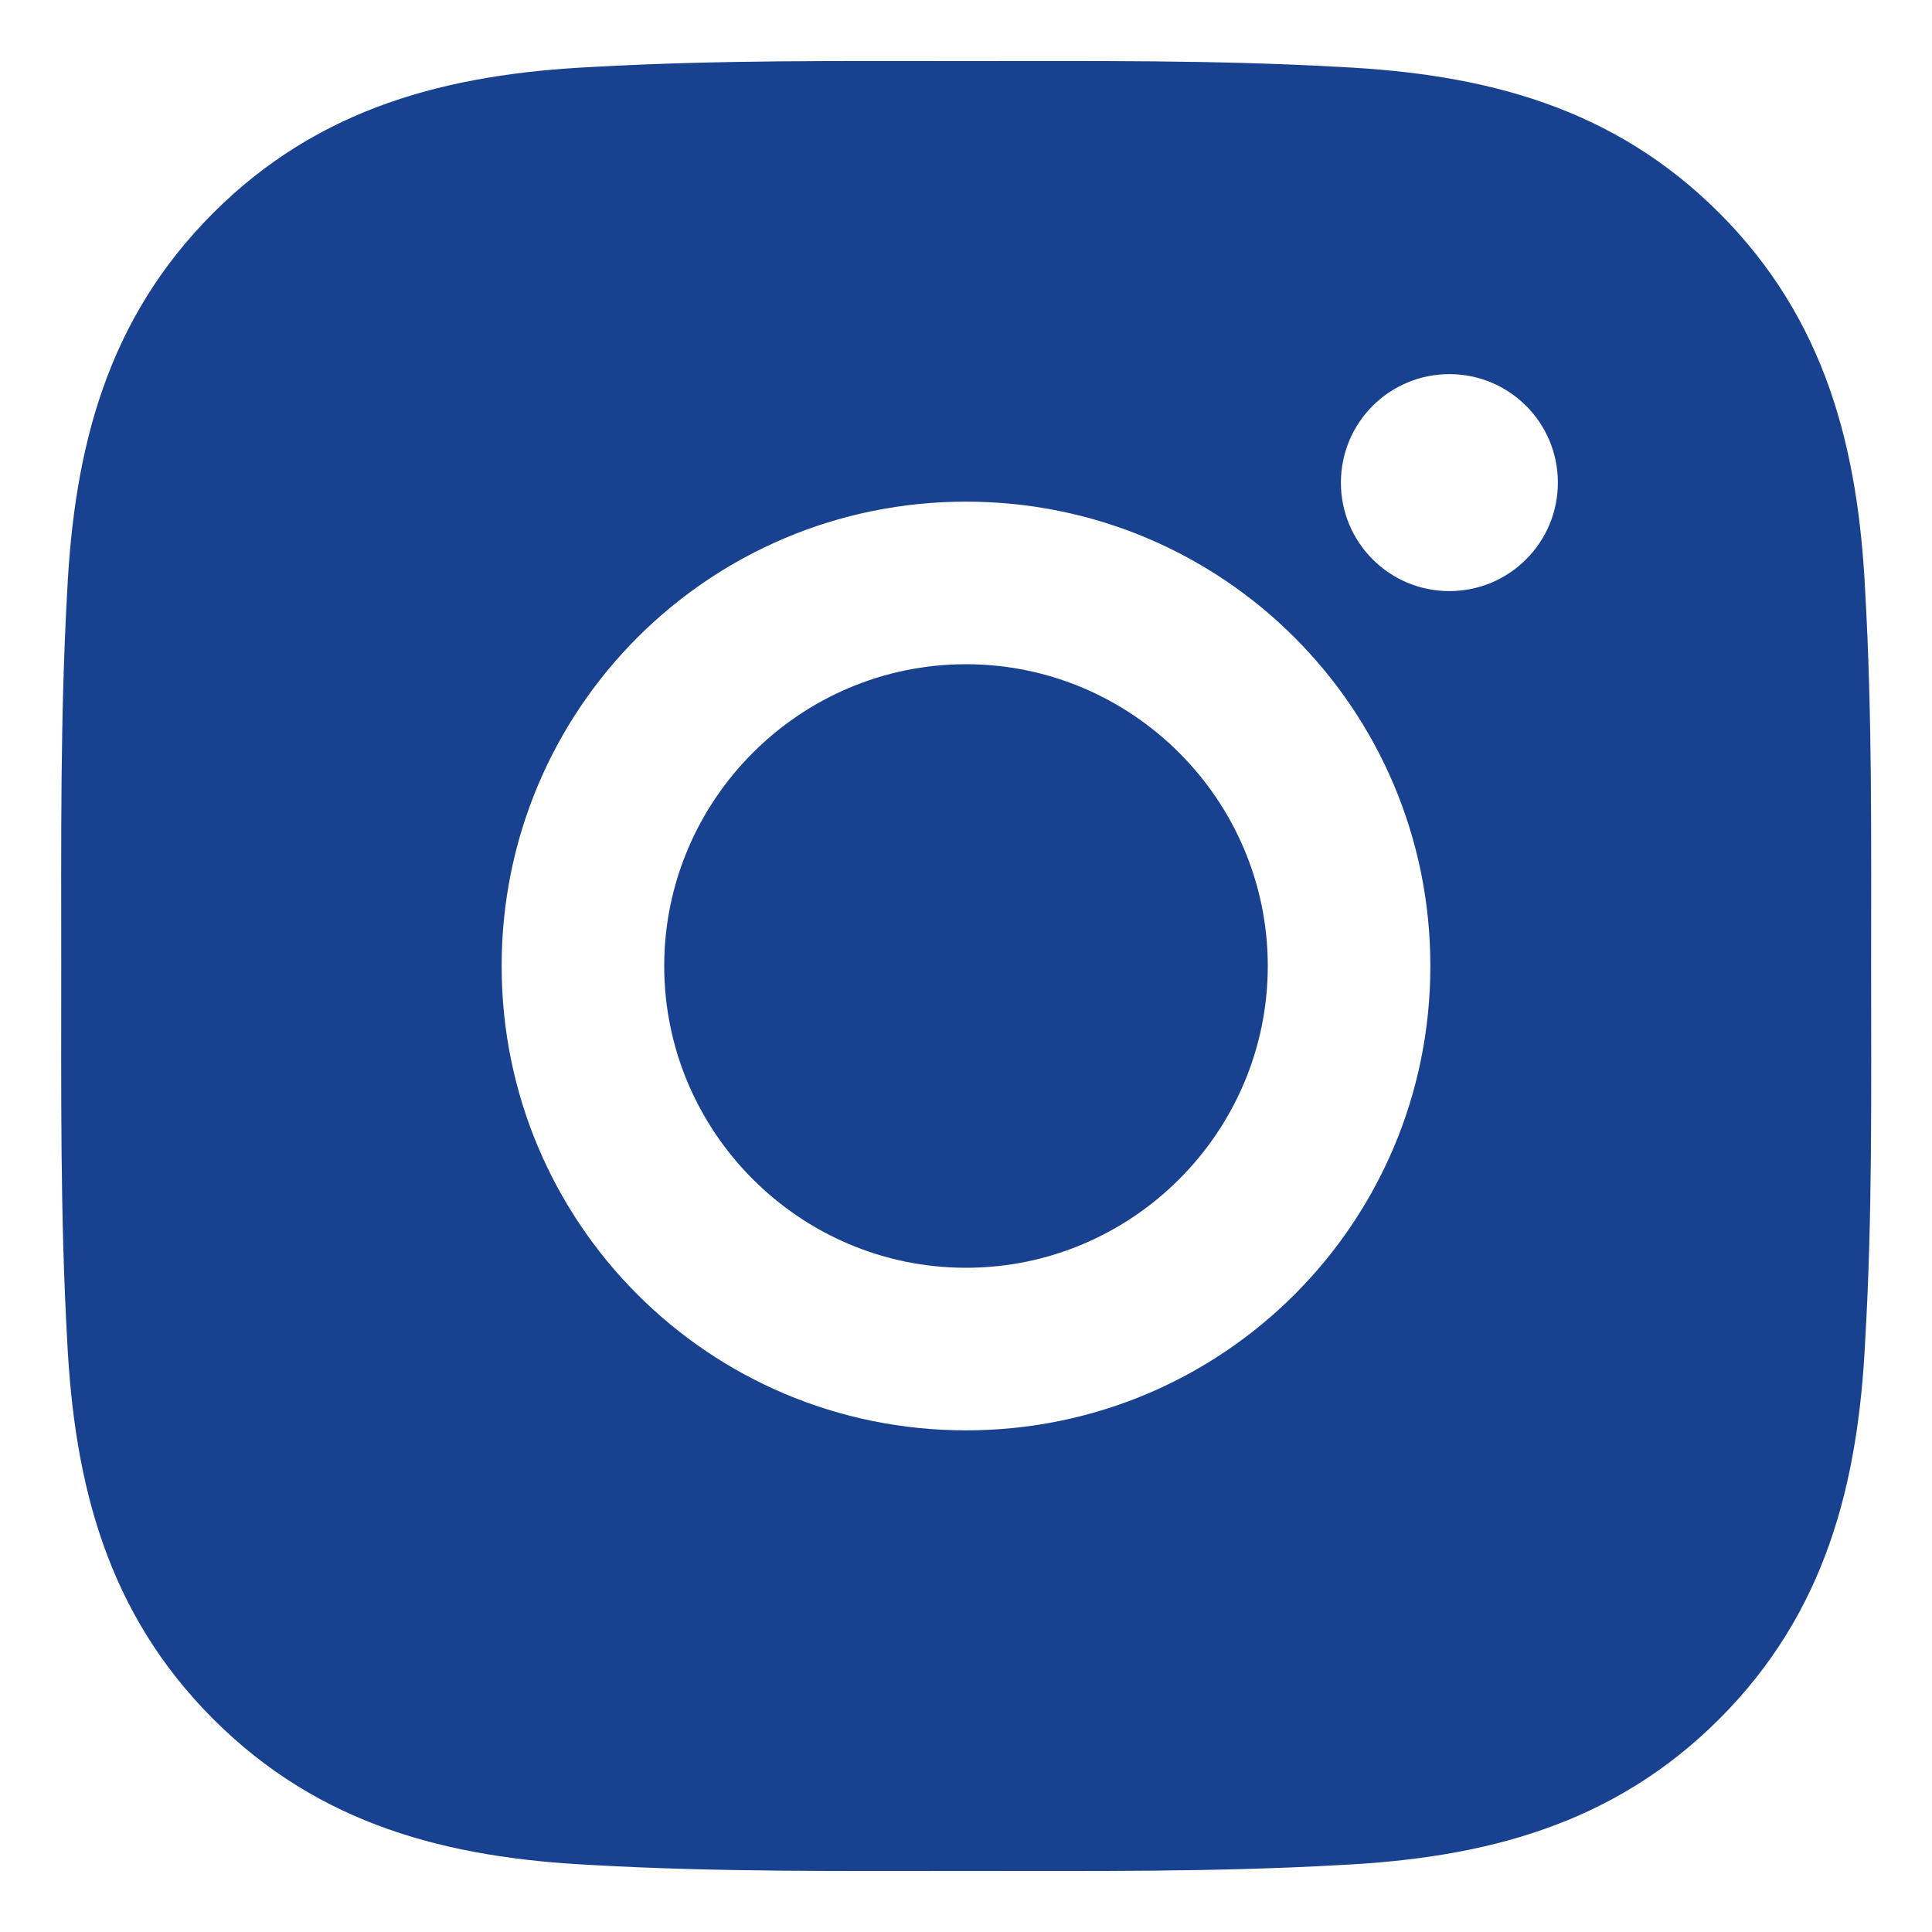 <svg width="24" height="24" viewBox="0 0 20 20" fill="none" xmlns="http://www.w3.org/2000/svg"><path d="M10 6.876C8.28 6.876 6.876 8.28 6.876 10C6.876 11.72 8.28 13.124 10 13.124C11.72 13.124 13.124 11.72 13.124 10C13.124 8.28 11.72 6.876 10 6.876ZM19.37 10C19.37 8.706 19.382 7.424 19.309 6.133C19.237 4.633 18.895 3.302 17.798 2.205C16.698 1.105 15.37 0.766 13.87 0.693C12.576 0.62 11.294 0.632 10.002 0.632C8.709 0.632 7.427 0.62 6.135 0.693C4.635 0.766 3.304 1.108 2.207 2.205C1.108 3.304 0.768 4.633 0.695 6.133C0.623 7.427 0.634 8.709 0.634 10C0.634 11.291 0.623 12.576 0.695 13.867C0.768 15.367 1.11 16.698 2.207 17.795C3.306 18.895 4.635 19.234 6.135 19.307C7.429 19.38 8.711 19.368 10.002 19.368C11.296 19.368 12.578 19.38 13.87 19.307C15.37 19.234 16.701 18.892 17.798 17.795C18.897 16.696 19.237 15.367 19.309 13.867C19.384 12.576 19.37 11.294 19.37 10ZM10 14.807C7.34 14.807 5.193 12.66 5.193 10C5.193 7.34 7.34 5.193 10 5.193C12.66 5.193 14.807 7.34 14.807 10C14.807 12.66 12.66 14.807 10 14.807ZM15.004 6.119C14.383 6.119 13.881 5.617 13.881 4.996C13.881 4.375 14.383 3.873 15.004 3.873C15.625 3.873 16.127 4.375 16.127 4.996C16.127 5.144 16.098 5.29 16.042 5.426C15.985 5.562 15.903 5.686 15.798 5.79C15.694 5.895 15.57 5.977 15.434 6.034C15.298 6.09 15.152 6.119 15.004 6.119Z" fill="#18428F"></path></svg>